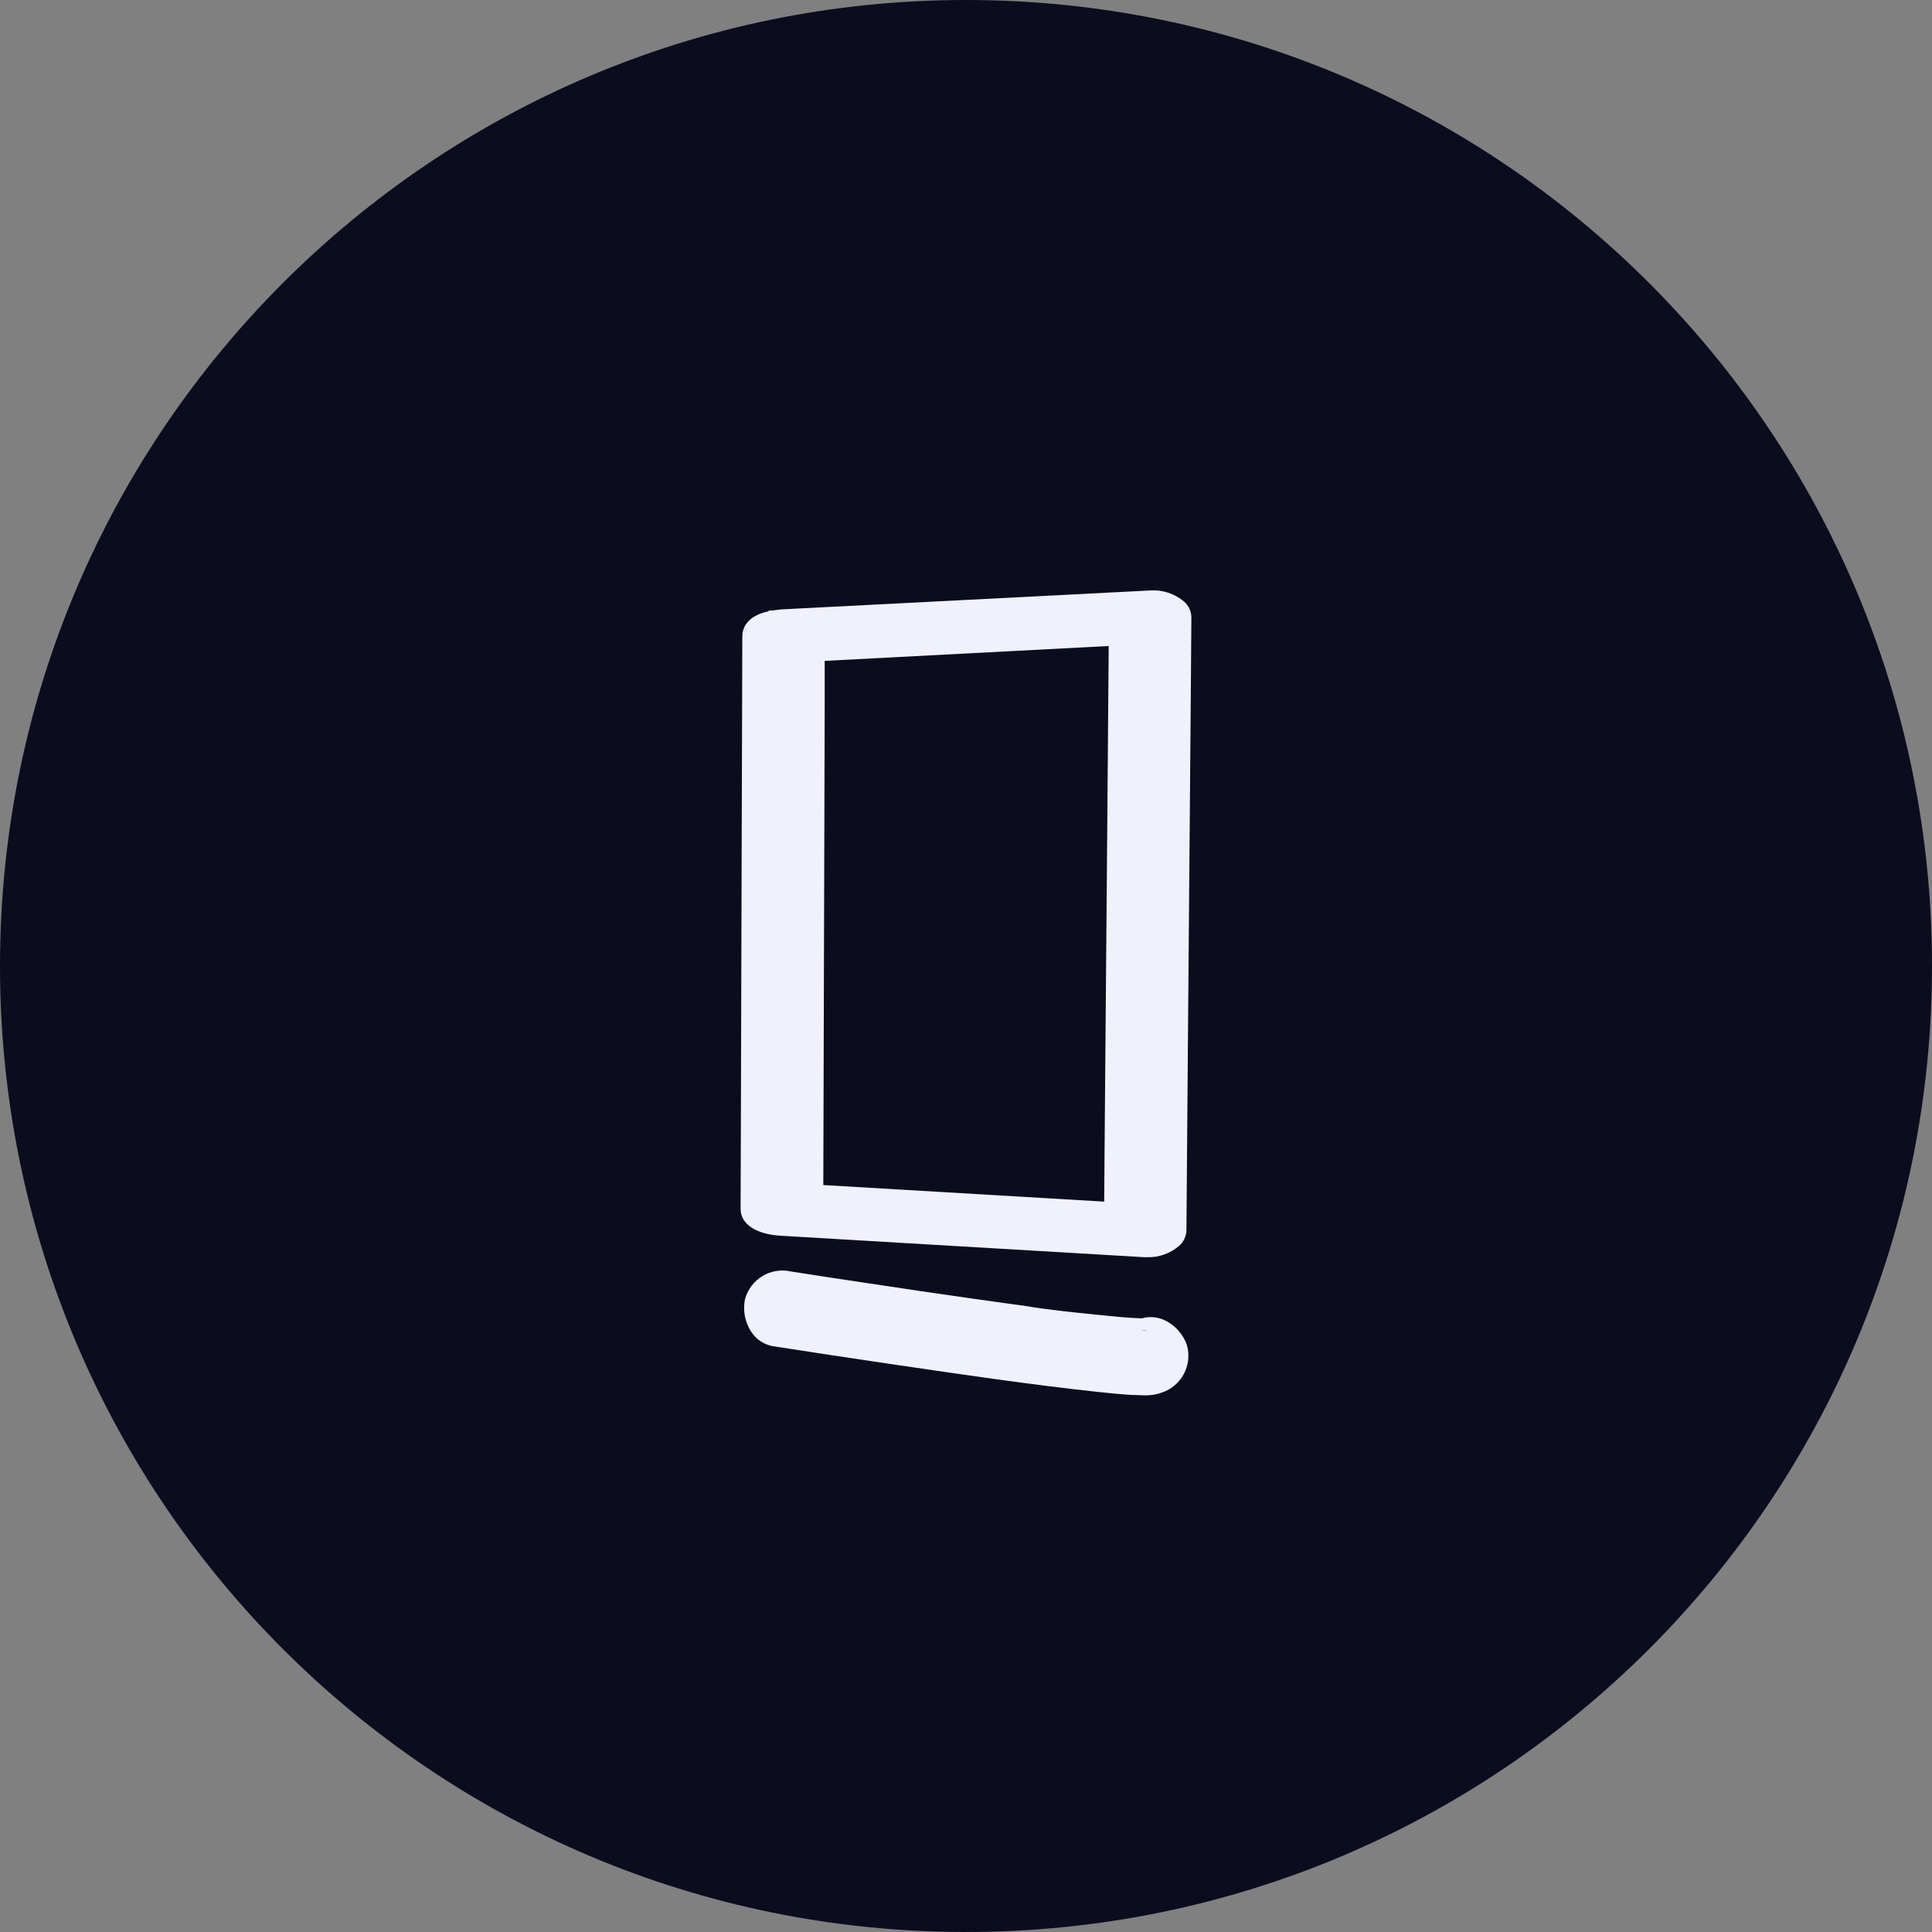 <svg width="100" height="100" viewBox="0 0 100 100" fill="none" xmlns="http://www.w3.org/2000/svg">
<rect x="0" y="0" width="100" height="100" fill="#808080" stroke="none"/>
<path d="M100 50C100 22.386 77.614 0 50 0C22.386 0 0 22.386 0 50C0 77.614 22.386 100 50 100C77.614 100 100 77.614 100 50Z" fill="#0C0C1F"/>
<path fill-rule="evenodd" clip-rule="evenodd" d="M60.46 30.677C60.768 30.778 61.053 30.938 61.3 31.15C61.413 31.251 61.504 31.374 61.567 31.512C61.63 31.651 61.664 31.8 61.666 31.953L61.636 35.9C61.586 41.59 61.539 47.287 61.494 52.989L61.409 63.693C61.402 63.846 61.365 63.996 61.298 64.134C61.232 64.272 61.138 64.394 61.022 64.494C60.569 64.88 59.991 65.085 59.397 65.073H59.238L40.434 63.963C39.13 63.893 38.333 63.354 38.333 62.577L38.346 58.891C38.359 53.582 38.375 48.271 38.392 42.958L38.423 32.941C38.423 32.292 38.919 31.825 39.759 31.645L39.805 31.599H40C40.174 31.568 40.349 31.547 40.526 31.538L59.504 30.564C59.827 30.538 60.152 30.577 60.46 30.677ZM57.313 42.648L57.386 33.437L42.686 34.207V36.619L42.614 61.338L57.154 62.196L57.171 59.737C57.221 54.047 57.268 48.35 57.313 42.648Z" fill="#F1F1FD"/>
<path fill-rule="evenodd" clip-rule="evenodd" d="M61 68.876C61.194 69.096 61.342 69.352 61.437 69.63C61.576 70.13 61.517 70.664 61.273 71.121C61.029 71.578 60.618 71.923 60.127 72.082C59.846 72.183 59.55 72.23 59.253 72.223C59.164 72.223 59.077 72.218 58.992 72.214C58.911 72.209 58.833 72.205 58.757 72.205H58.648C58.045 72.174 57.459 72.112 56.862 72.049L56.782 72.041C53.366 71.671 49.91 71.162 46.568 70.67L46.539 70.666L46.248 70.624C43.951 70.284 41.908 69.975 40.019 69.681C39.789 69.642 39.569 69.556 39.374 69.428C39.179 69.299 39.013 69.132 38.886 68.935C38.723 68.689 38.61 68.412 38.555 68.121C38.499 67.831 38.502 67.532 38.562 67.242C38.699 66.742 39.023 66.314 39.466 66.048C39.909 65.782 40.437 65.697 40.941 65.812L43.184 66.159C44.694 66.388 46.203 66.614 47.712 66.837C48.596 66.967 49.474 67.094 50.348 67.218L51.742 67.413L52.882 67.571H52.949L53.045 67.593C54.239 67.793 55.481 67.919 56.689 68.042L56.758 68.049L57.311 68.104C57.816 68.155 58.307 68.203 58.803 68.225L59.102 68.236C59.504 68.124 59.933 68.164 60.308 68.347C60.571 68.476 60.806 68.656 61 68.876ZM59.141 68.867C59.115 68.876 59.088 68.881 59.061 68.885C59.079 68.885 59.119 68.879 59.192 68.868C59.207 68.866 59.224 68.863 59.242 68.861L59.397 68.839H59.325L59.248 68.85L59.243 68.85C59.2 68.86 59.167 68.865 59.141 68.867Z" fill="#F1F1FD"/>
</svg>
